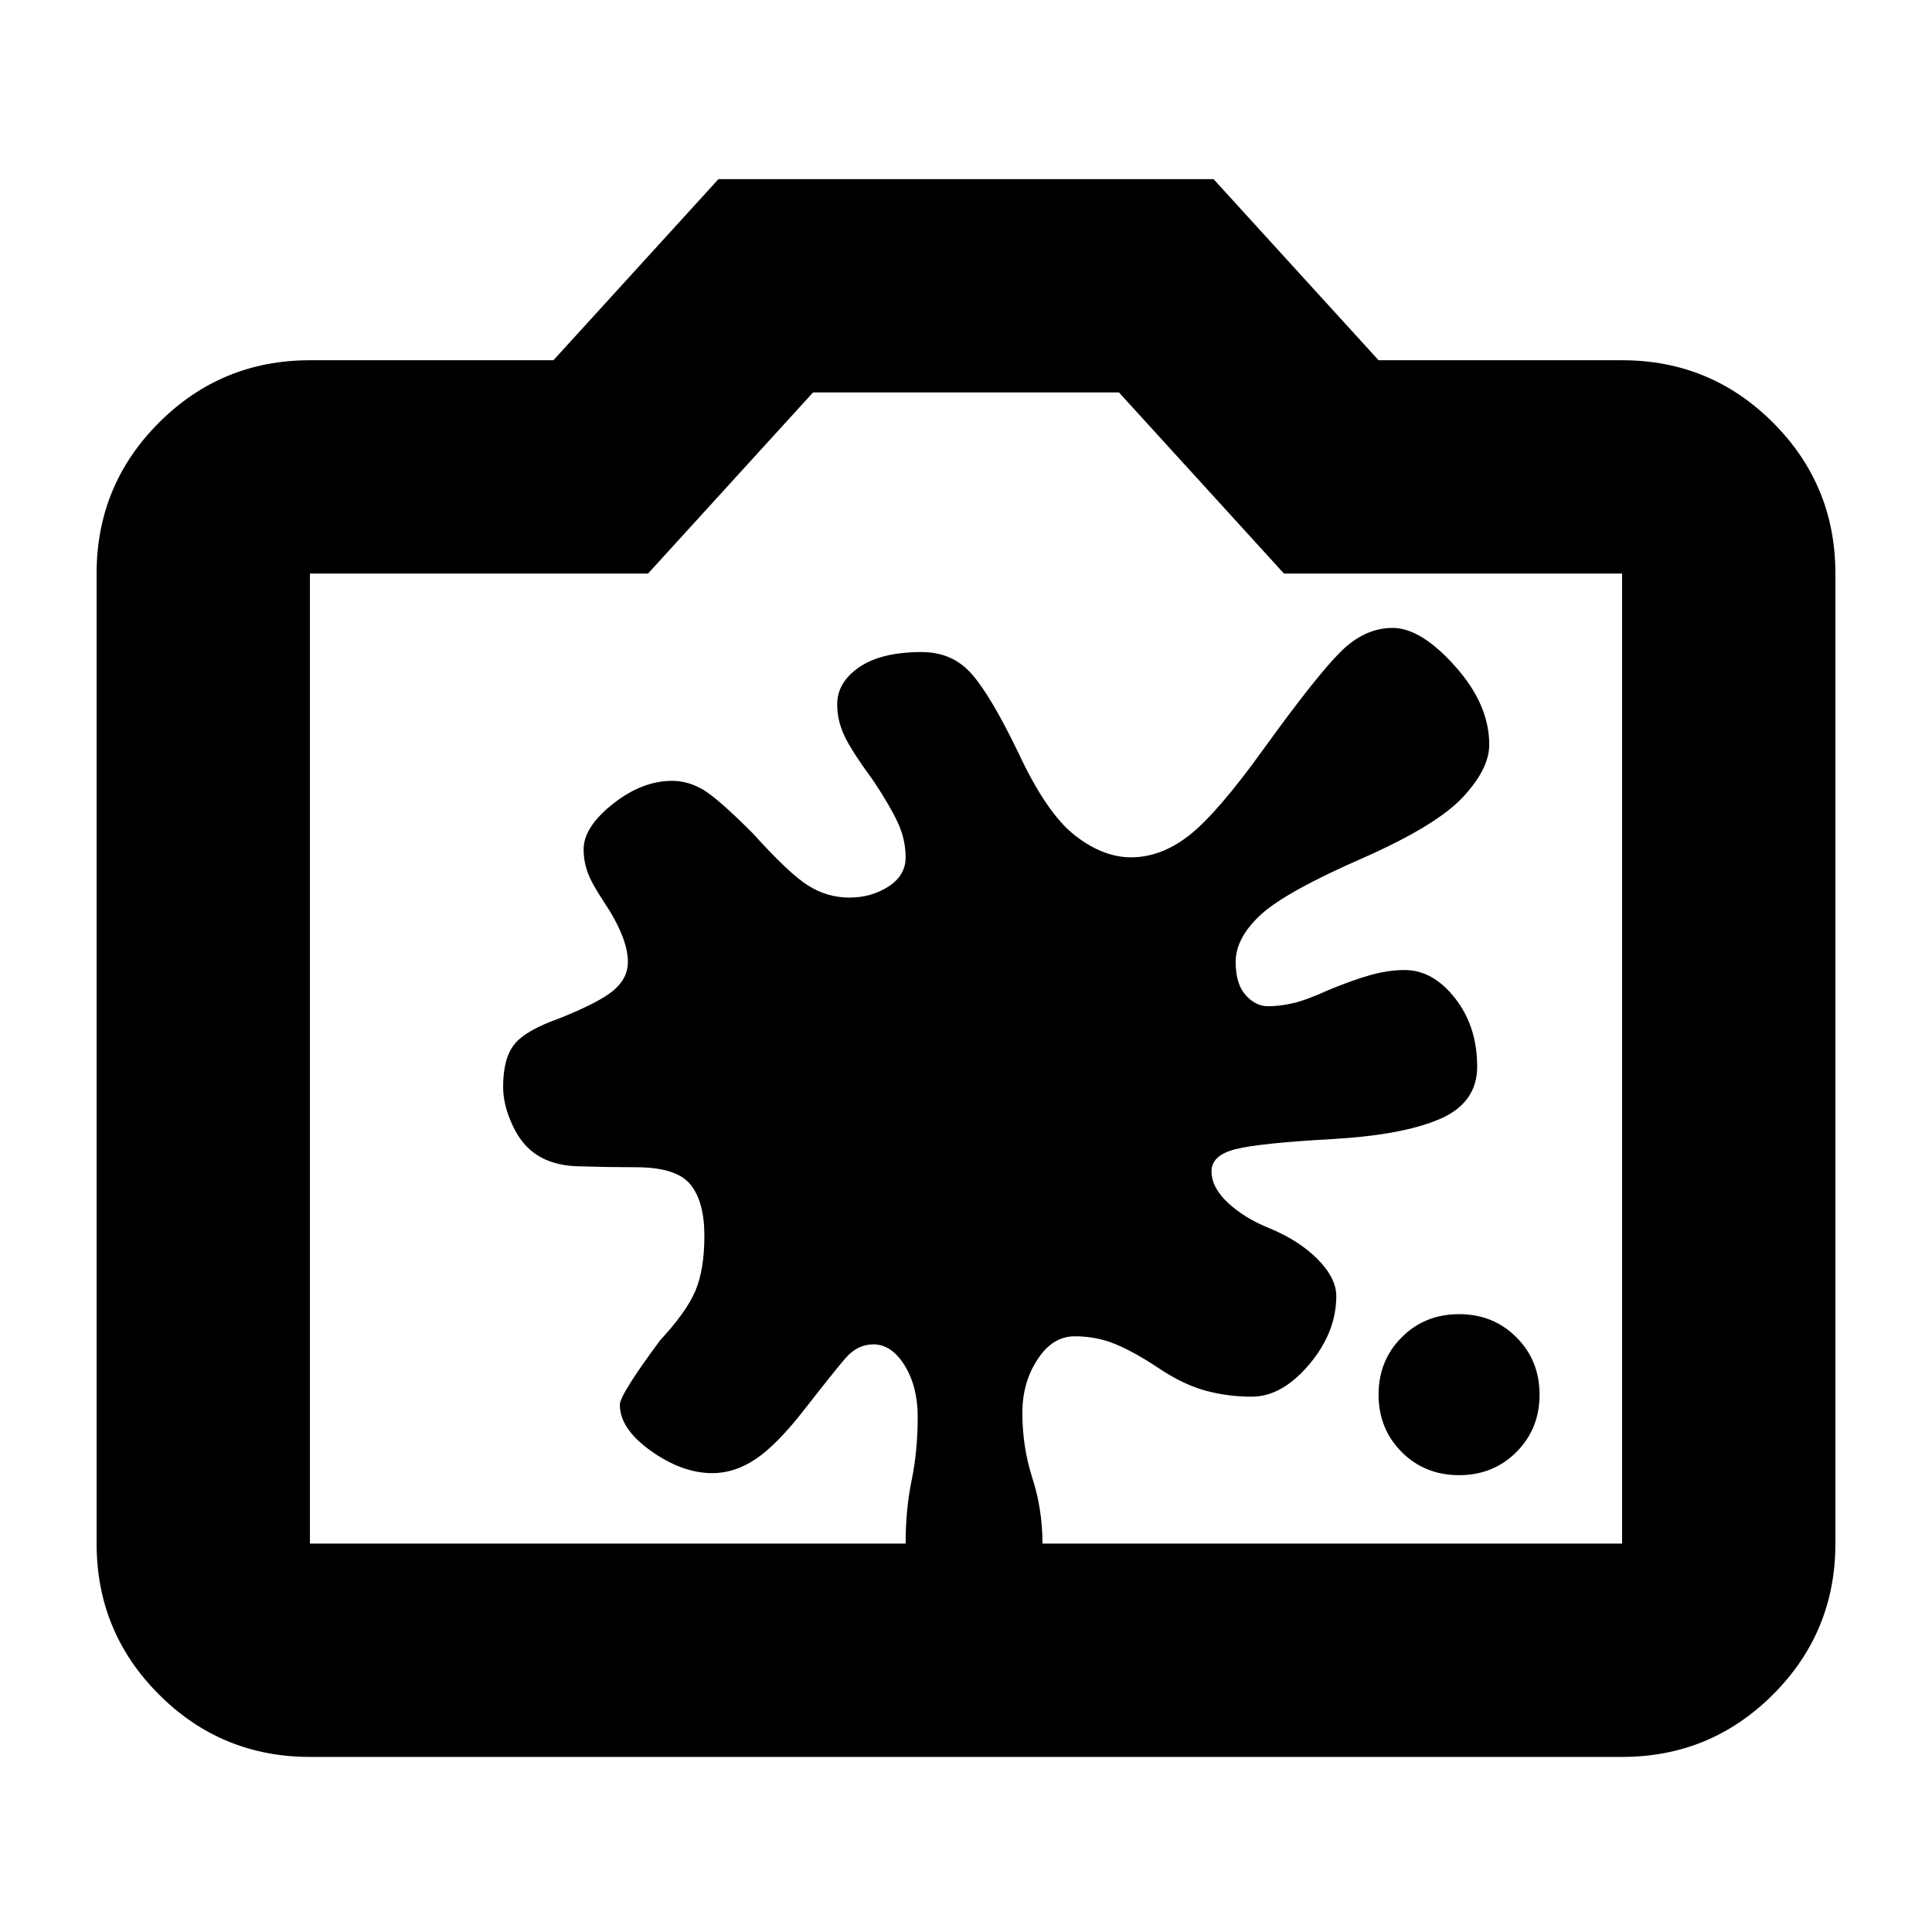 <svg xmlns="http://www.w3.org/2000/svg" height="24" width="24"><path d="M18.125 18.325Q17.7 18.325 17.413 18.038Q17.125 17.75 17.125 17.325Q17.125 16.9 17.413 16.612Q17.7 16.325 18.125 16.325Q18.55 16.325 18.837 16.612Q19.125 16.9 19.125 17.325Q19.125 17.75 18.837 18.038Q18.55 18.325 18.125 18.325ZM10.85 16.7Q10.65 16.7 10.5 16.875Q10.35 17.05 10 17.5Q9.65 17.95 9.387 18.125Q9.125 18.3 8.85 18.3Q8.475 18.3 8.088 18.025Q7.7 17.75 7.7 17.45Q7.7 17.325 8.2 16.65Q8.525 16.3 8.637 16.038Q8.75 15.775 8.75 15.35Q8.75 14.925 8.575 14.712Q8.4 14.5 7.9 14.5Q7.575 14.5 7.175 14.488Q6.775 14.475 6.55 14.25Q6.425 14.125 6.338 13.912Q6.25 13.7 6.25 13.5Q6.25 13.15 6.388 12.975Q6.525 12.8 6.95 12.65Q7.45 12.45 7.625 12.3Q7.8 12.15 7.8 11.95Q7.8 11.65 7.5 11.2Q7.35 10.975 7.3 10.837Q7.25 10.7 7.25 10.55Q7.25 10.275 7.613 9.987Q7.975 9.7 8.35 9.7Q8.55 9.7 8.738 9.812Q8.925 9.925 9.35 10.35Q9.8 10.85 10.038 11Q10.275 11.15 10.55 11.15Q10.825 11.15 11.038 11.012Q11.25 10.875 11.25 10.65Q11.25 10.425 11.15 10.212Q11.05 10 10.85 9.7Q10.575 9.325 10.488 9.137Q10.4 8.95 10.4 8.75Q10.4 8.475 10.675 8.287Q10.95 8.1 11.45 8.1Q11.825 8.1 12.062 8.363Q12.3 8.625 12.65 9.35Q13 10.1 13.35 10.375Q13.7 10.65 14.05 10.65Q14.425 10.65 14.775 10.375Q15.125 10.1 15.7 9.3Q16.35 8.4 16.65 8.1Q16.95 7.8 17.3 7.8Q17.65 7.8 18.075 8.275Q18.5 8.75 18.5 9.25Q18.5 9.55 18.175 9.9Q17.85 10.25 16.95 10.65Q15.975 11.075 15.663 11.362Q15.35 11.65 15.35 11.95Q15.35 12.225 15.475 12.363Q15.6 12.5 15.75 12.5Q15.9 12.5 16.062 12.462Q16.225 12.425 16.5 12.3Q16.8 12.175 17.025 12.112Q17.25 12.05 17.45 12.05Q17.8 12.05 18.075 12.4Q18.35 12.75 18.35 13.25Q18.35 13.7 17.888 13.9Q17.425 14.1 16.55 14.15Q15.65 14.2 15.35 14.275Q15.05 14.35 15.05 14.55Q15.05 14.75 15.25 14.938Q15.45 15.125 15.75 15.25Q16.125 15.4 16.363 15.637Q16.6 15.875 16.6 16.1Q16.6 16.55 16.263 16.95Q15.925 17.35 15.55 17.35Q15.25 17.35 14.975 17.275Q14.7 17.2 14.4 17Q14.1 16.8 13.863 16.7Q13.625 16.6 13.35 16.6Q13.075 16.6 12.888 16.888Q12.7 17.175 12.7 17.55Q12.7 17.975 12.825 18.363Q12.95 18.75 12.95 19.175Q12.95 19.55 12.725 19.8Q12.5 20.05 12.1 20.05Q11.7 20.05 11.475 19.8Q11.25 19.55 11.25 19.175Q11.25 18.75 11.325 18.387Q11.4 18.025 11.4 17.6Q11.4 17.225 11.238 16.962Q11.075 16.7 10.85 16.7ZM3.85 21.825Q2.75 21.825 1.975 21.05Q1.2 20.275 1.2 19.175V7.125Q1.2 6.025 1.975 5.25Q2.75 4.475 3.85 4.475H6.875L8.925 2.225H15.075L17.125 4.475H20.15Q21.25 4.475 22.025 5.25Q22.8 6.025 22.8 7.125V19.175Q22.8 20.275 22.025 21.05Q21.25 21.825 20.15 21.825ZM3.85 19.175H11.25H12.95H20.15Q20.15 19.175 20.15 19.175Q20.15 19.175 20.15 19.175V7.125Q20.15 7.125 20.15 7.125Q20.15 7.125 20.15 7.125H15.95L13.9 4.875H10.1L8.05 7.125H3.85Q3.85 7.125 3.85 7.125Q3.85 7.125 3.85 7.125V19.175Q3.85 19.175 3.85 19.175Q3.85 19.175 3.85 19.175ZM12 13.15Q12 13.15 12 13.15Q12 13.15 12 13.15Q12 13.15 12 13.15Q12 13.15 12 13.15Q12 13.15 12 13.15Q12 13.15 12 13.15Q12 13.15 12 13.15Q12 13.15 12 13.15Z"/></svg>